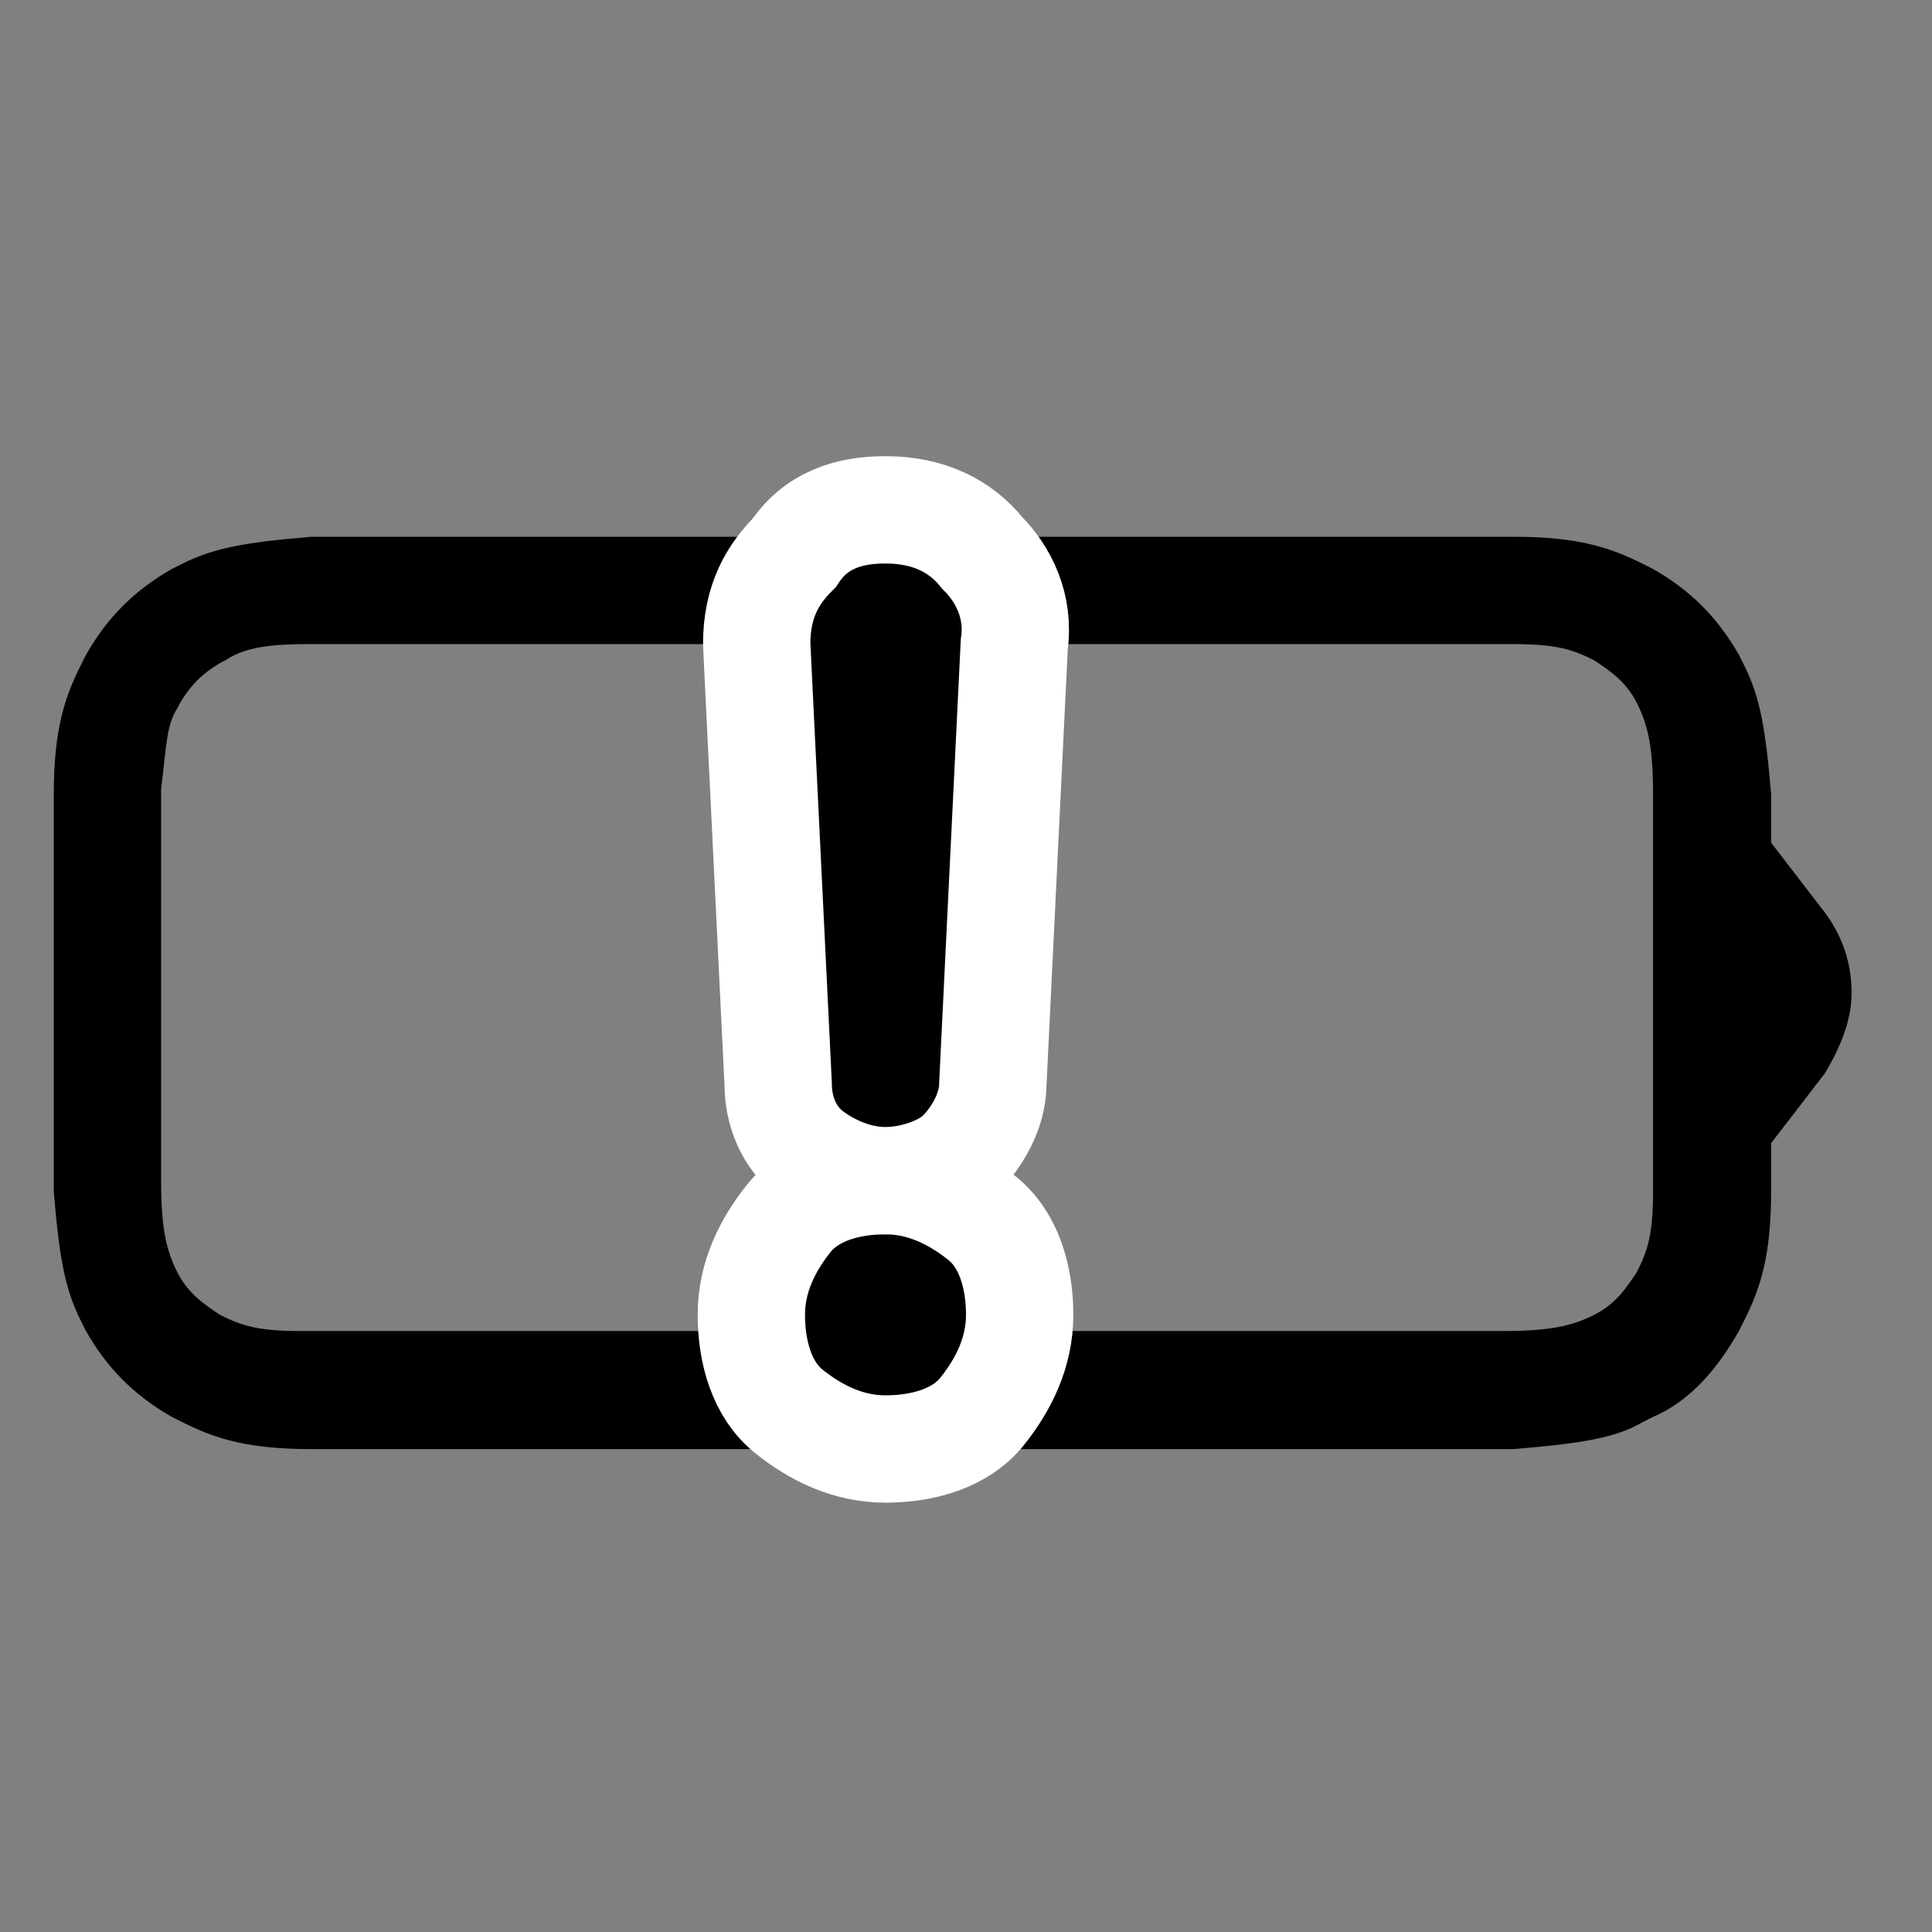 <?xml version="1.0" encoding="utf-8"?>
<!-- Generator: Adobe Illustrator 26.3.1, SVG Export Plug-In . SVG Version: 6.00 Build 0)  -->
<svg version="1.1" id="图层_1" xmlns="http://www.w3.org/2000/svg" xmlns:xlink="http://www.w3.org/1999/xlink" x="0px" y="0px"
	 viewBox="0 0 36 36" style="enable-background:new 0 0 36 36;" xml:space="preserve">
<rect x="0" y="0" width="36" height="36" fill="#808080" stroke="none"/>
<style type="text/css">
	.st0{fill-rule:evenodd;clip-rule:evenodd;stroke:#FFFFFF;stroke-width:2;}
</style>
<g id="形状结合-2备份" transform="translate(1.002, 10.002)">
	<path id="形状结合" d="M26.7,0l0.5,0c1.2,0,1.8,0.2,2.4,0.5l0.2,0.1C30.5,1,31,1.5,31.4,2.2l0.1,0.2C31.8,3,31.9,3.6,32,4.8
		l0,0.5l0,0.1l0,0l0,0.3L33,7c0.3,0.4,0.5,0.9,0.5,1.5c0,0.5-0.2,1-0.5,1.5l-1,1.3l0,0.1l0,0.3l0,0.5c0,1.2-0.2,1.8-0.5,2.4
		l-0.1,0.2c-0.4,0.7-0.9,1.3-1.6,1.6l-0.2,0.1c-0.5,0.3-1.2,0.4-2.4,0.5l-0.5,0l-0.1,0l0,0l-21,0l-0.3,0l-0.5,0
		c-1.2,0-1.8-0.2-2.4-0.5l-0.2-0.1C1.5,16,1,15.5,0.6,14.8l-0.1-0.2C0.2,14,0.1,13.4,0,12.2l0-0.5V5.3l0-0.5c0-1.2,0.2-1.8,0.5-2.4
		l0.1-0.2C1,1.5,1.5,1,2.2,0.6l0.2-0.1C3,0.2,3.6,0.1,4.8,0l0.5,0H26.7z M5.6,2L5.1,2L4.7,2c-0.8,0-1.2,0.1-1.5,0.3
		C2.8,2.5,2.5,2.8,2.3,3.2C2.1,3.5,2.1,3.9,2,4.7l0,0.4c0,0.1,0,0.2,0,0.2v6.3l0,0.4c0,0.9,0.1,1.3,0.3,1.7c0.2,0.4,0.5,0.6,0.8,0.8
		c0.4,0.2,0.7,0.3,1.5,0.3l0.4,0l0.5,0l21.1,0l0.4,0c0.9,0,1.3-0.1,1.7-0.3c0.4-0.2,0.6-0.5,0.8-0.8c0.2-0.4,0.3-0.7,0.3-1.5l0-0.4
		l0-0.5l0-6.1l0-0.4c0-0.9-0.1-1.3-0.3-1.7c-0.2-0.4-0.5-0.6-0.8-0.8c-0.4-0.2-0.7-0.3-1.5-0.3l-0.4,0c-0.1,0-0.2,0-0.2,0L5.6,2z"/>
</g>
<path class="st0" d="M16.5,22c0.7,0,1.3,0.3,1.8,0.7s0.7,1.1,0.7,1.8s-0.3,1.3-0.7,1.8S17.2,27,16.5,27c-0.7,0-1.3-0.3-1.8-0.7
	S14,25.2,14,24.5s0.3-1.3,0.7-1.8S15.8,22,16.5,22z"/>
<path class="st0" d="M16.5,9.5c0.8,0,1.4,0.3,1.8,0.8c0.4,0.4,0.7,1,0.6,1.7l0,0l-0.4,8.2c0,0.5-0.3,1-0.6,1.3S17,22,16.5,22
	c-0.5,0-1-0.2-1.4-0.5c-0.4-0.3-0.6-0.8-0.6-1.3l0,0l-0.4-8.2c0-0.8,0.3-1.3,0.7-1.7C15.2,9.7,15.8,9.5,16.5,9.5z"/>
</svg>
